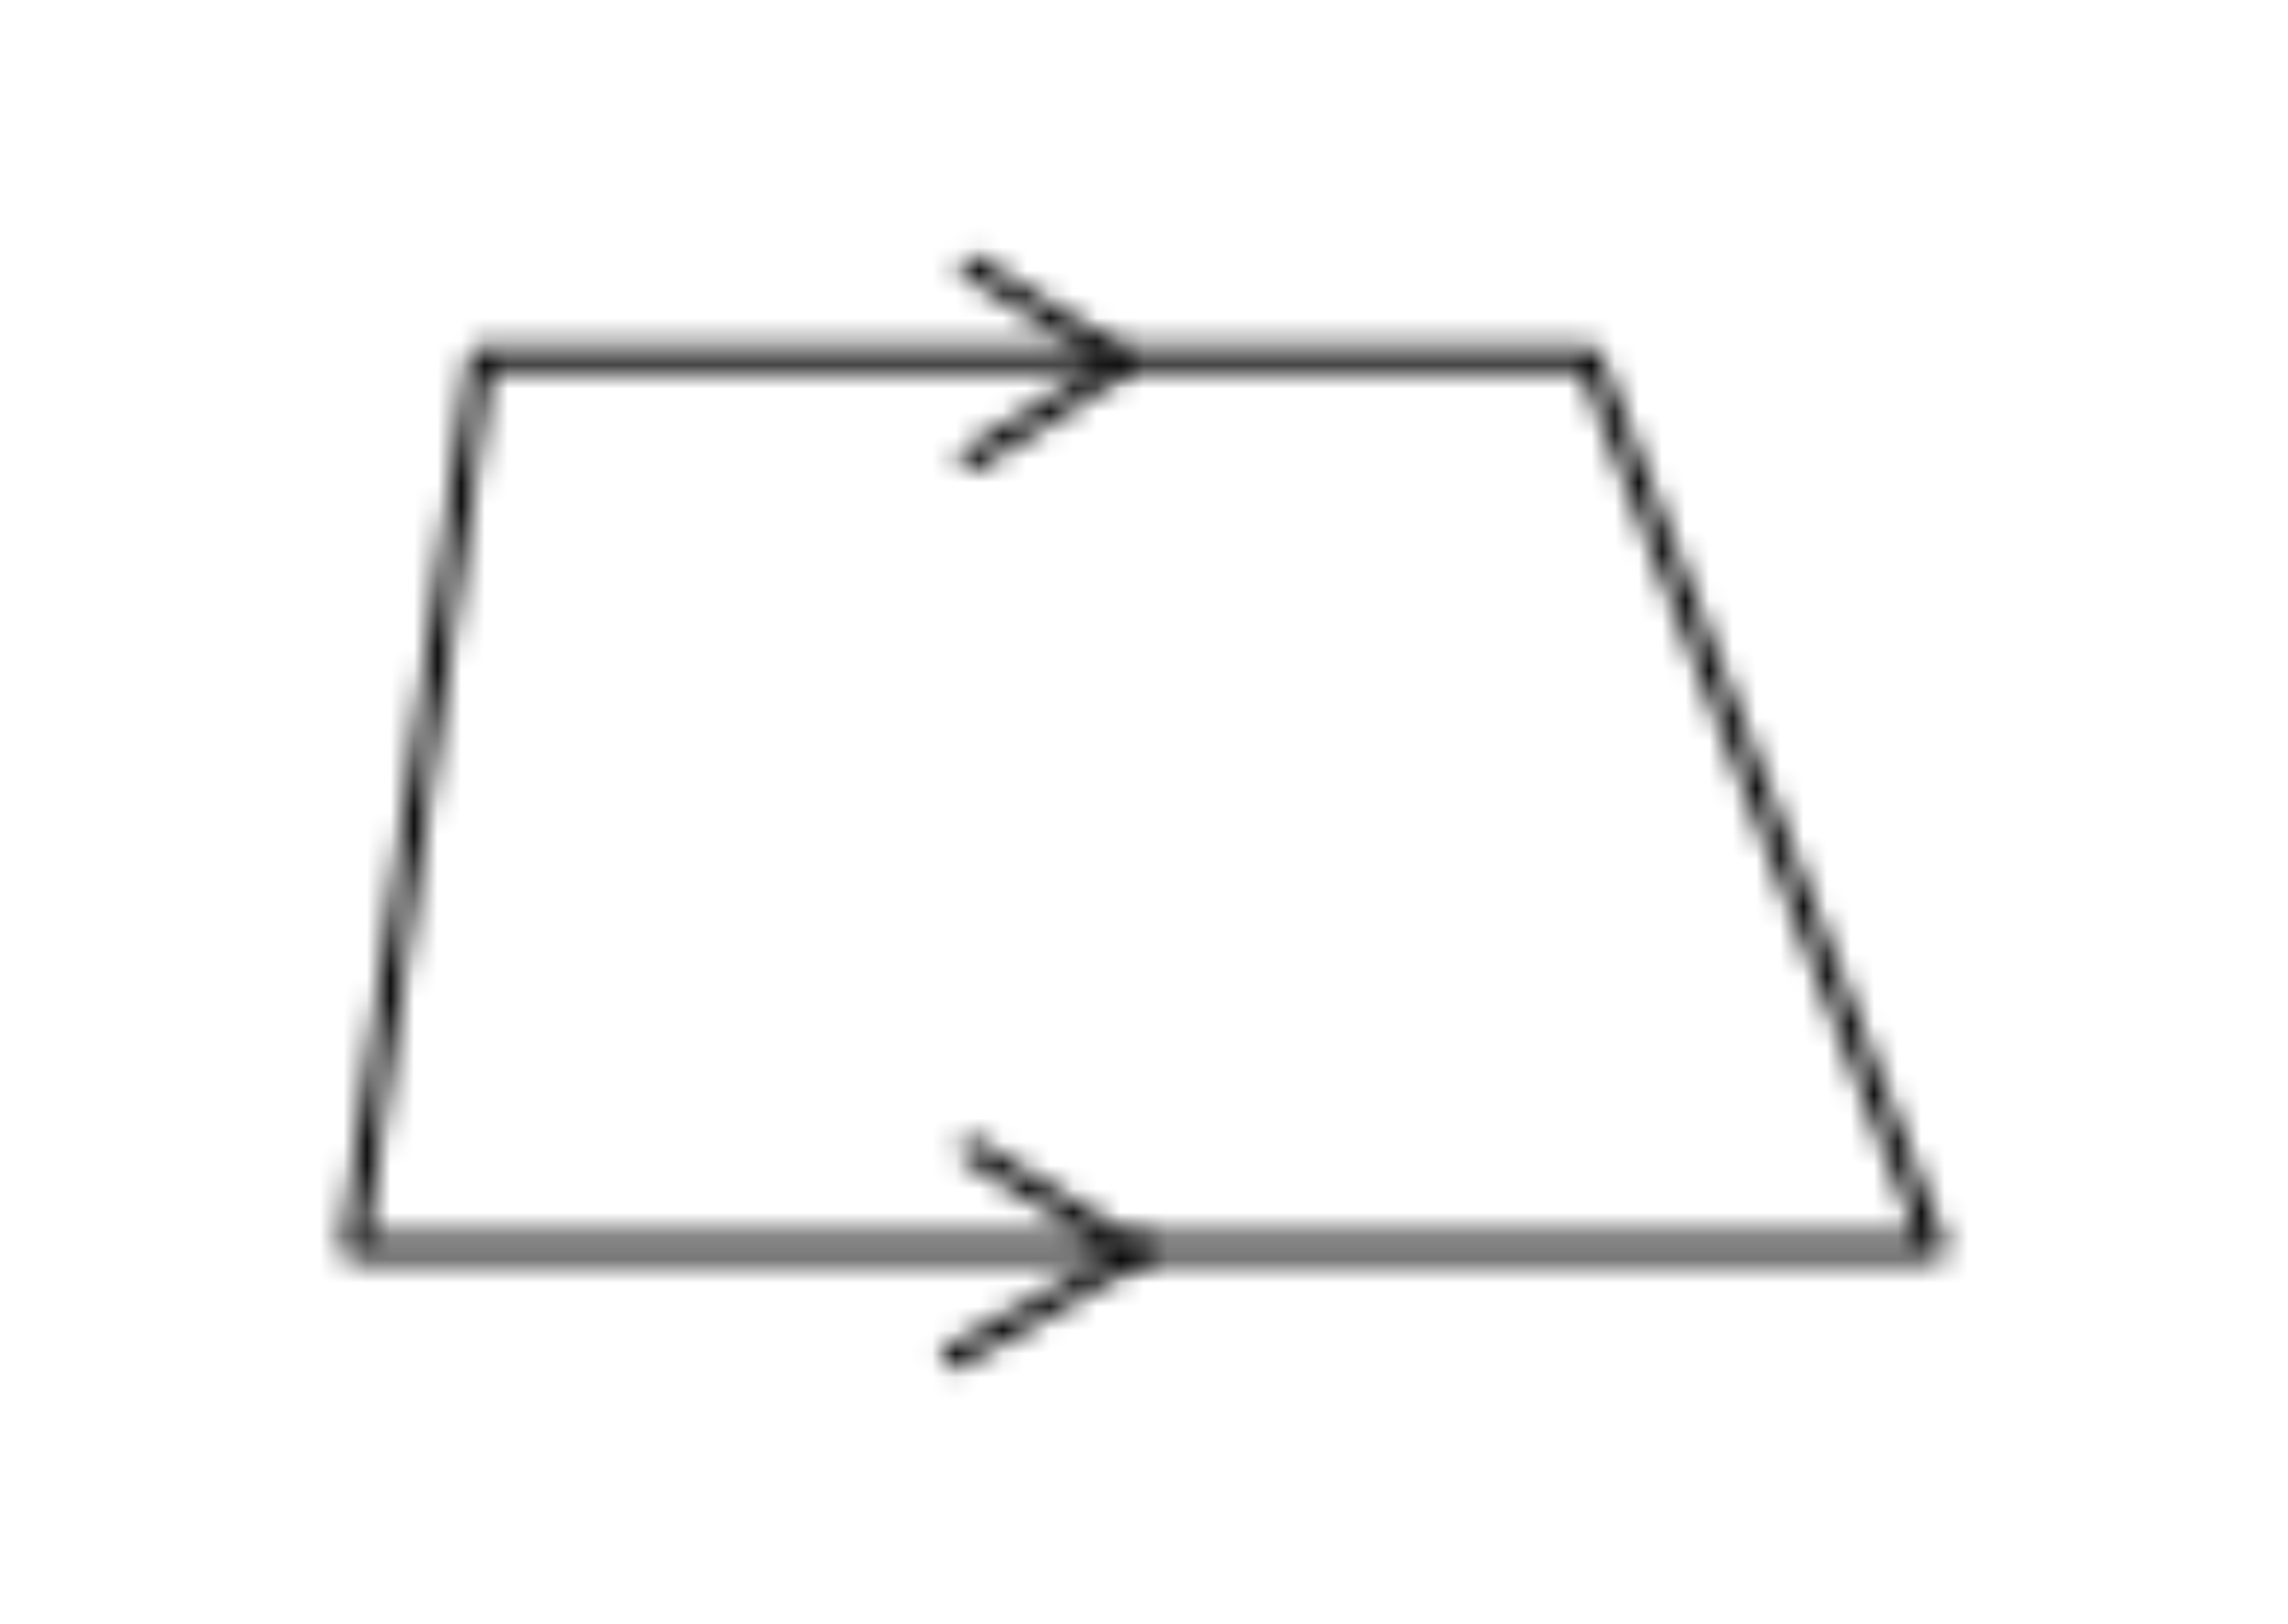 <?xml version="1.0" encoding="UTF-8"?>
<svg width="69px" height="49px" viewBox="-10 -10 89 69" version="1.1" xmlns="http://www.w3.org/2000/svg" xmlns:xlink="http://www.w3.org/1999/xlink">
    <title>C3A1FB45-EB73-4AE0-8E98-01C6FCF6B273</title>
    <defs>
        <path d="M53.415,0.705 C53.621,0.706 53.806,0.833 53.88,1.025 L68.545,38.84 C68.606,38.994 68.587,39.169 68.494,39.306 C68.401,39.443 68.246,39.525 68.08,39.525 L0.925,39.525 C0.781,39.524 0.644,39.46 0.55,39.35 C0.454,39.241 0.41,39.094 0.43,38.95 L5.835,1.135 C5.87,0.886 6.084,0.703 6.335,0.705 L53.415,0.705 Z M53.065,1.705 L6.76,1.705 L1.5,38.525 L67.345,38.525 L53.065,1.705 Z" id="path-1"></path>
        <path d="M1.435,0.925 L7.55,4.78 C7.74,4.898 7.829,5.128 7.767,5.343 C7.706,5.558 7.509,5.706 7.285,5.705 C7.191,5.705 7.1,5.679 7.02,5.63 L0.9,1.77 C0.667,1.622 0.597,1.313 0.745,1.08 C0.893,0.847 1.202,0.777 1.435,0.925 Z" id="path-3"></path>
        <path d="M1.435,0.44 L7.55,4.3 C7.74,4.418 7.829,4.648 7.767,4.863 C7.706,5.078 7.509,5.226 7.285,5.225 C7.191,5.226 7.098,5.198 7.02,5.145 L0.9,1.285 C0.788,1.214 0.709,1.102 0.68,0.972 C0.65,0.843 0.674,0.707 0.745,0.595 C0.816,0.483 0.928,0.404 1.058,0.375 C1.187,0.346 1.323,0.369 1.435,0.44 Z" id="path-5"></path>
        <path d="M9.762,0.575 C9.922,0.665 10.021,0.835 10.018,1.019 C10.016,1.202 9.913,1.37 9.75,1.455 L1.645,6.09 C1.569,6.133 1.483,6.156 1.395,6.155 C1.168,6.154 0.97,6.001 0.913,5.782 C0.855,5.562 0.953,5.332 1.15,5.22 L9.25,0.59 C9.405,0.491 9.601,0.486 9.762,0.575 Z" id="path-7"></path>
        <path d="M7.658,0.386 C7.798,0.608 7.742,0.9 7.53,1.055 L1.415,4.915 C1.342,4.964 1.258,4.994 1.17,5 C0.945,5.003 0.746,4.856 0.683,4.64 C0.62,4.424 0.709,4.193 0.9,4.075 L7,0.21 C7.232,0.087 7.519,0.164 7.658,0.386 Z" id="path-9"></path>
    </defs>
    <g id="Page-1" stroke="none" stroke-width="1" fill="none" fill-rule="evenodd">
        <g id="SHAPES" transform="translate(-119, -5835)">
            <g id="Group-67" transform="translate(119, 5835)">
                <g id="Group-4331" transform="translate(0, 4)">
                    <mask id="mask-2" fill="white">
                        <use xlink:href="#path-1"></use>
                    </mask>
                    <g id="Clip-4330"></g>
                    <polygon id="Fill-4329" fill="#000000" mask="url(#mask-2)" points="-4.575 -4.295 73.581 -4.295 73.581 44.525 -4.575 44.525"></polygon>
                </g>
                <g id="Group-4334" transform="translate(26, 0)">
                    <mask id="mask-4" fill="white">
                        <use xlink:href="#path-3"></use>
                    </mask>
                    <g id="Clip-4333"></g>
                    <polygon id="Fill-4332" fill="#000000" mask="url(#mask-4)" points="-4.333 -4.153 12.787 -4.153 12.787 10.705 -4.333 10.705"></polygon>
                </g>
                <g id="Group-4337" transform="translate(26, 38)">
                    <mask id="mask-6" fill="white">
                        <use xlink:href="#path-5"></use>
                    </mask>
                    <g id="Clip-4336"></g>
                    <polygon id="Fill-4335" fill="#000000" mask="url(#mask-6)" points="-4.333 -4.638 12.787 -4.638 12.787 10.225 -4.333 10.225"></polygon>
                </g>
                <g id="Group-4340" transform="translate(25, 42)">
                    <mask id="mask-8" fill="white">
                        <use xlink:href="#path-7"></use>
                    </mask>
                    <g id="Clip-4339"></g>
                    <polygon id="Fill-4338" fill="#000000" mask="url(#mask-8)" points="-4.104 -4.488 15.018 -4.488 15.018 11.155 -4.104 11.155"></polygon>
                </g>
                <g id="Group-4343" transform="translate(26, 5)">
                    <mask id="mask-10" fill="white">
                        <use xlink:href="#path-9"></use>
                    </mask>
                    <g id="Clip-4342"></g>
                    <polygon id="Fill-4341" fill="#000000" mask="url(#mask-10)" points="-4.337 -4.849 12.735 -4.849 12.735 10 -4.337 10"></polygon>
                </g>
            </g>
        </g>
    </g>
</svg>